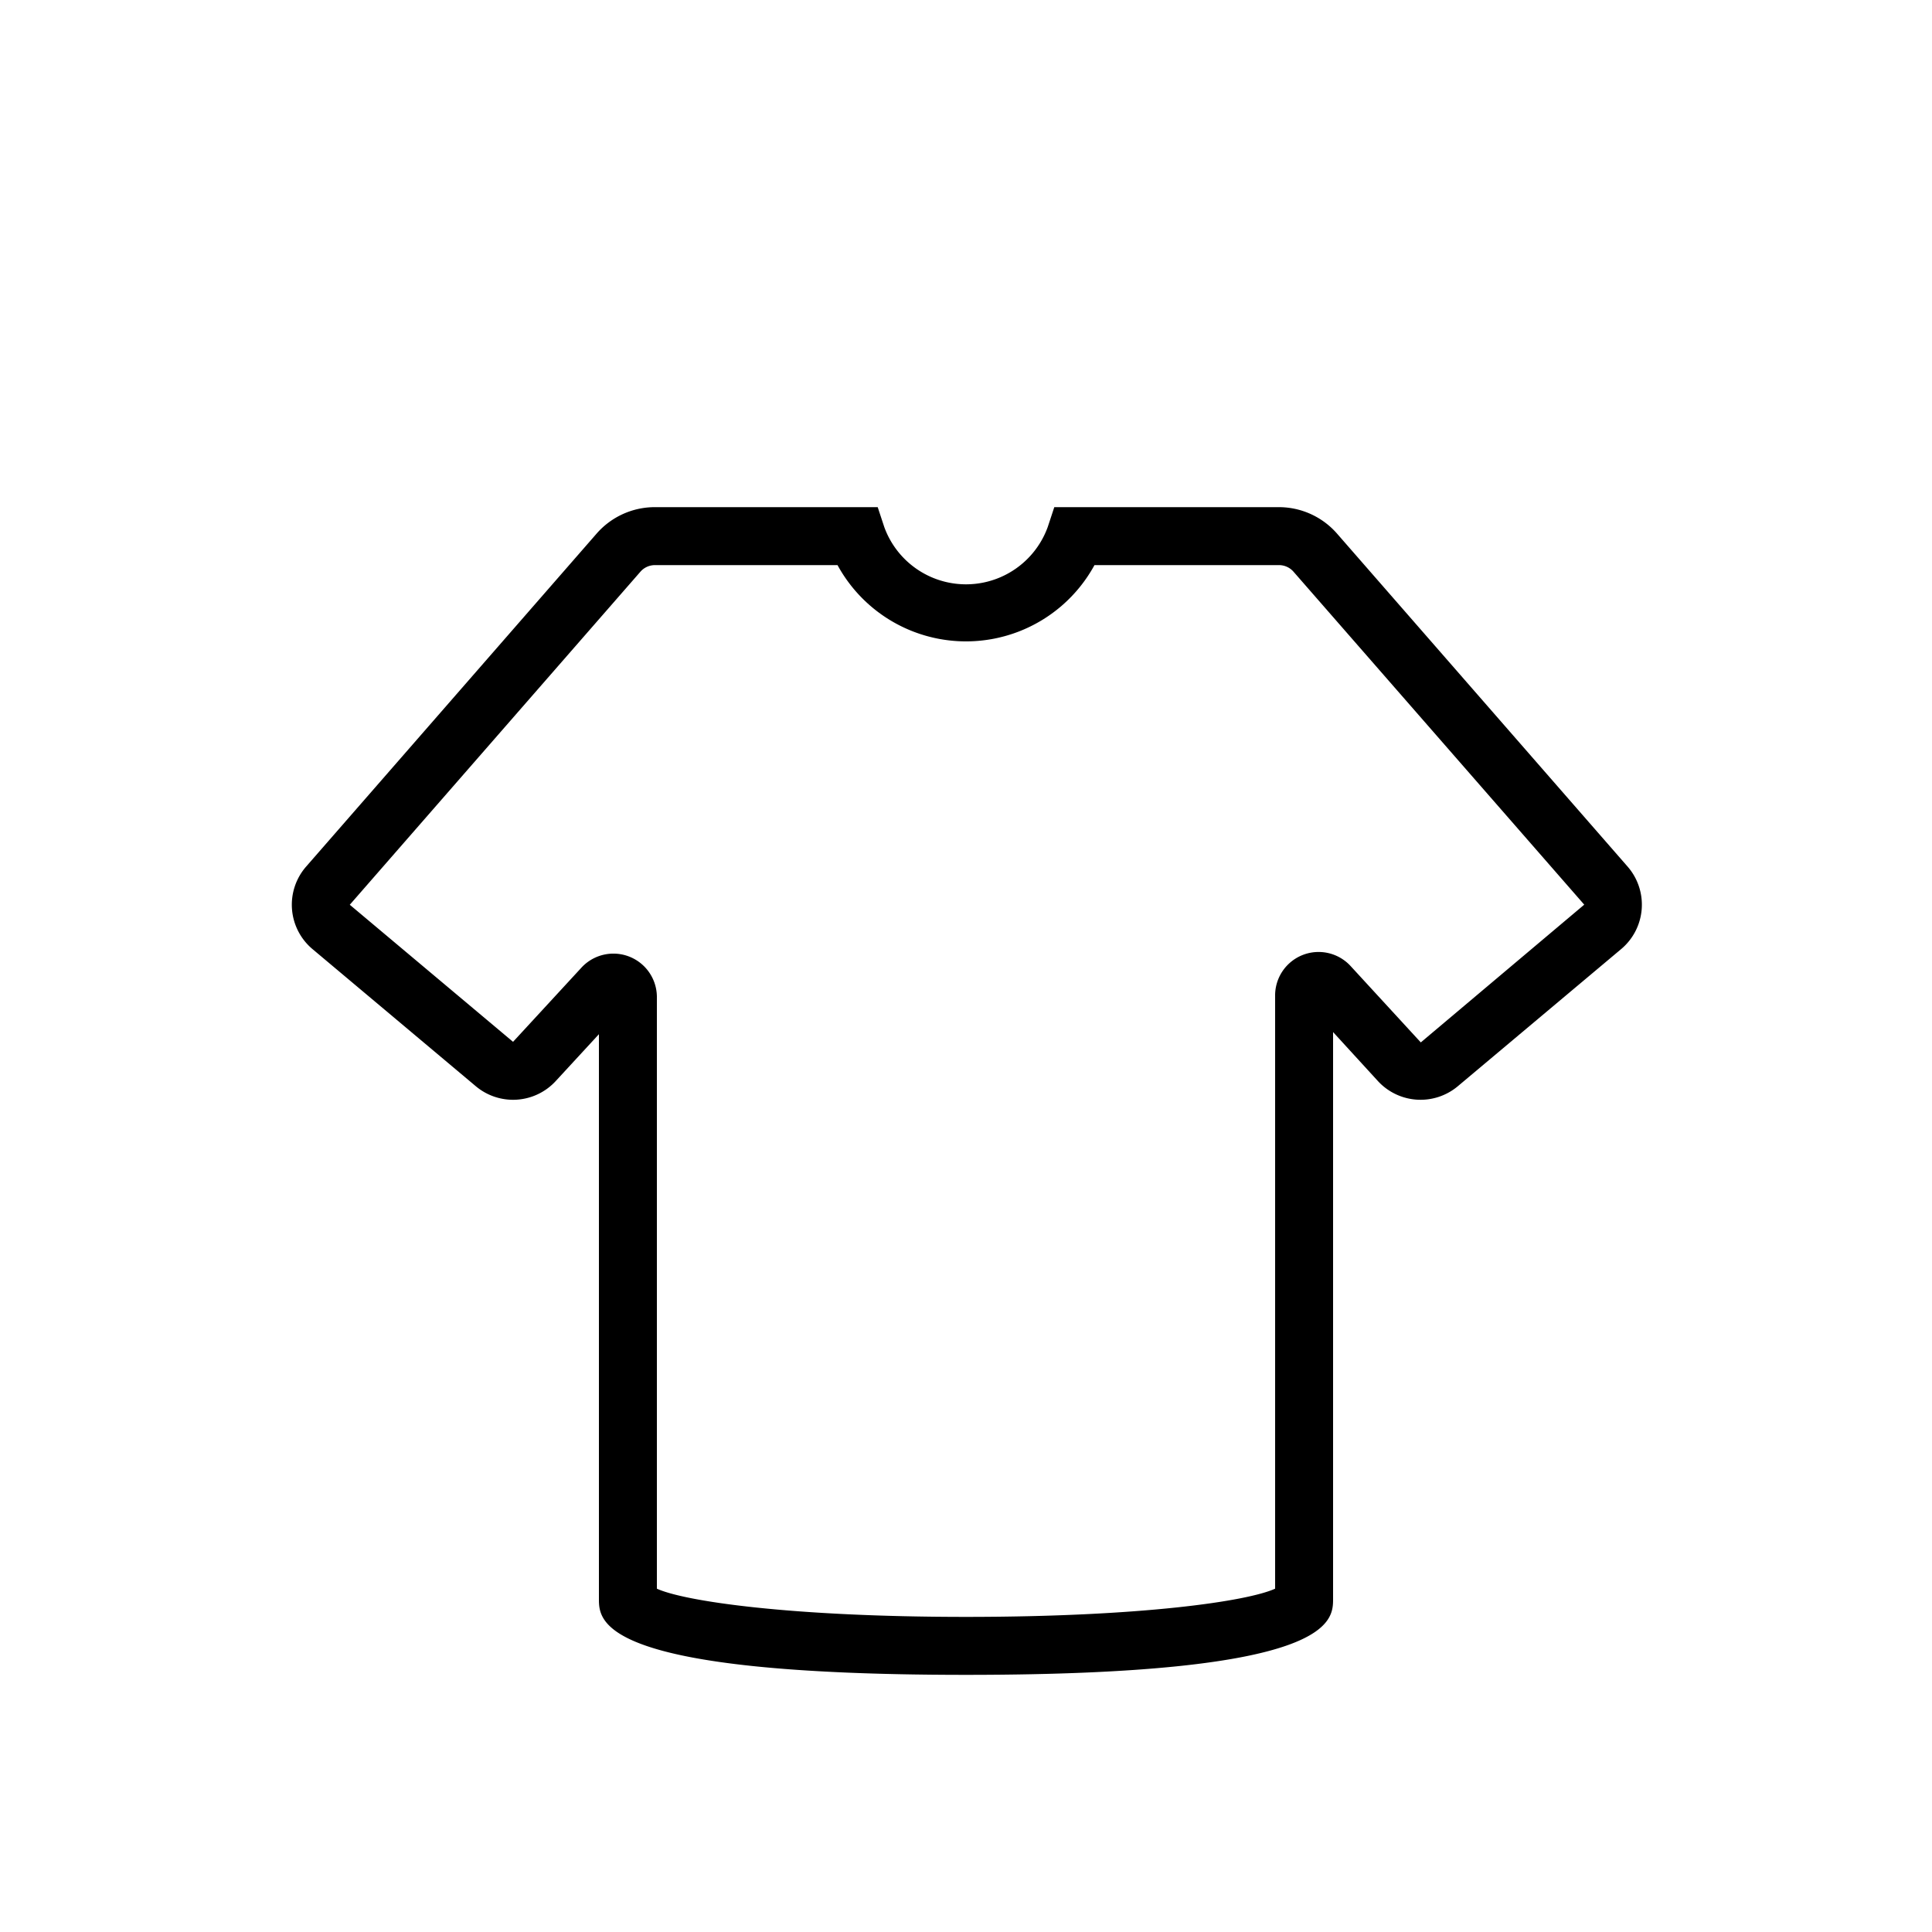 <svg xmlns="http://www.w3.org/2000/svg" viewBox="0 0 200 200"><g id="clothing"><path d="M100,173.38c-38,0-38-5.52-38-7.88V107.06l-4.47,4.85a6,6,0,0,1-8.27.54L32.35,98.25a6,6,0,0,1-.66-8.54L61.76,55.24a8,8,0,0,1,6-2.74H90.86l.68,2.06a9,9,0,0,0,16.92,0l.68-2.06h23.27a8,8,0,0,1,6,2.74l30.08,34.47a6,6,0,0,1-.67,8.54l-16.9,14.19a6,6,0,0,1-8.28-.53L138,106.84V165.5C138,167.86,138,173.38,100,173.38Zm-32-8.92c2.85,1.3,13.81,2.92,32,2.92s29.15-1.62,32-2.92V103a4.5,4.5,0,0,1,7.81-3l7.27,7.91L164,93.65,133.91,59.19a2,2,0,0,0-1.5-.69H113.3a15.15,15.15,0,0,1-26.6,0H67.79a2,2,0,0,0-1.5.69L36.21,93.66l16.9,14.19,7.08-7.68a4.5,4.5,0,0,1,7.81,3Z"/></g></svg>